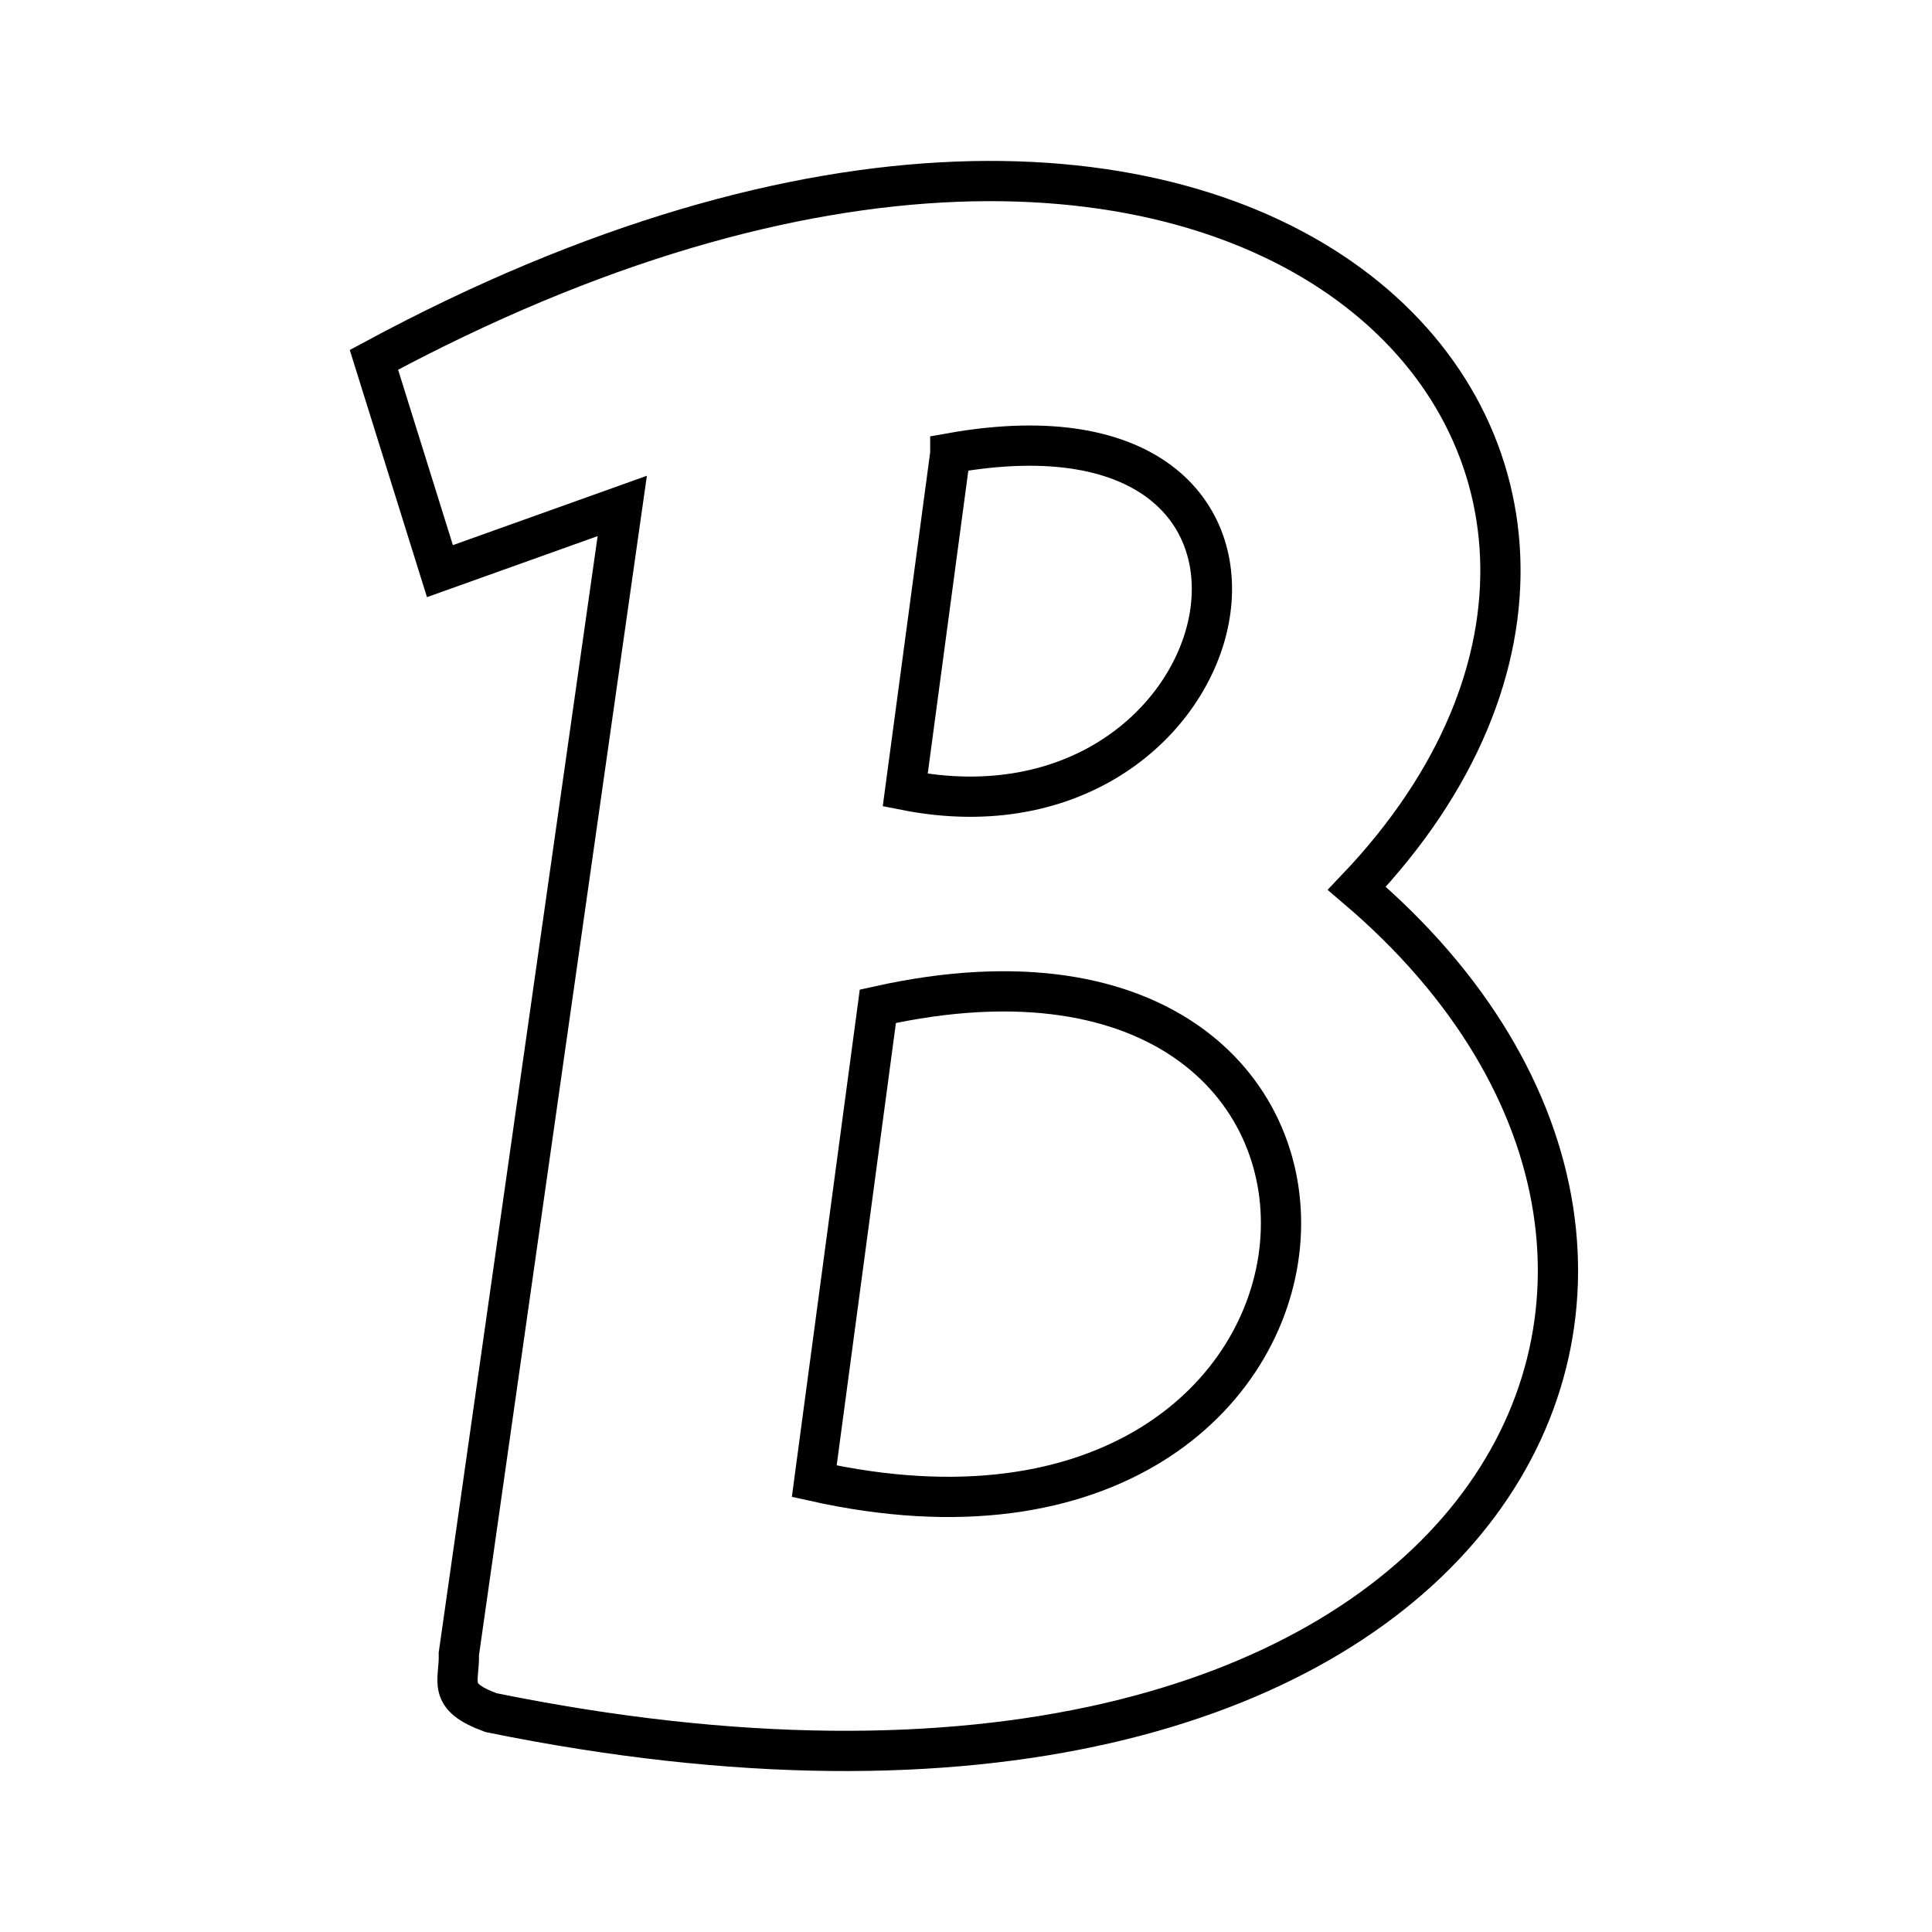 <svg xmlns="http://www.w3.org/2000/svg" xmlns:xlink="http://www.w3.org/1999/xlink" width="48" height="48" viewBox="0 0 48 48"><path fill="none" stroke="currentColor" d="m21.81 25l-1.58 11.8C34.79 40.05 36 21.84 21.81 25Zm1.8-13.73l-1.12 8.36c8.51 1.68 11.24-10.18 1.12-8.37ZM9.29 8.94c21.86-11.78 34.62 2.41 24.42 13.13c11.36 9.67 3 25.47-21.51 20.48c-1.12-.41-.78-.76-.8-1.46l4.06-28.52l-4.53 1.62Z"/></svg>
